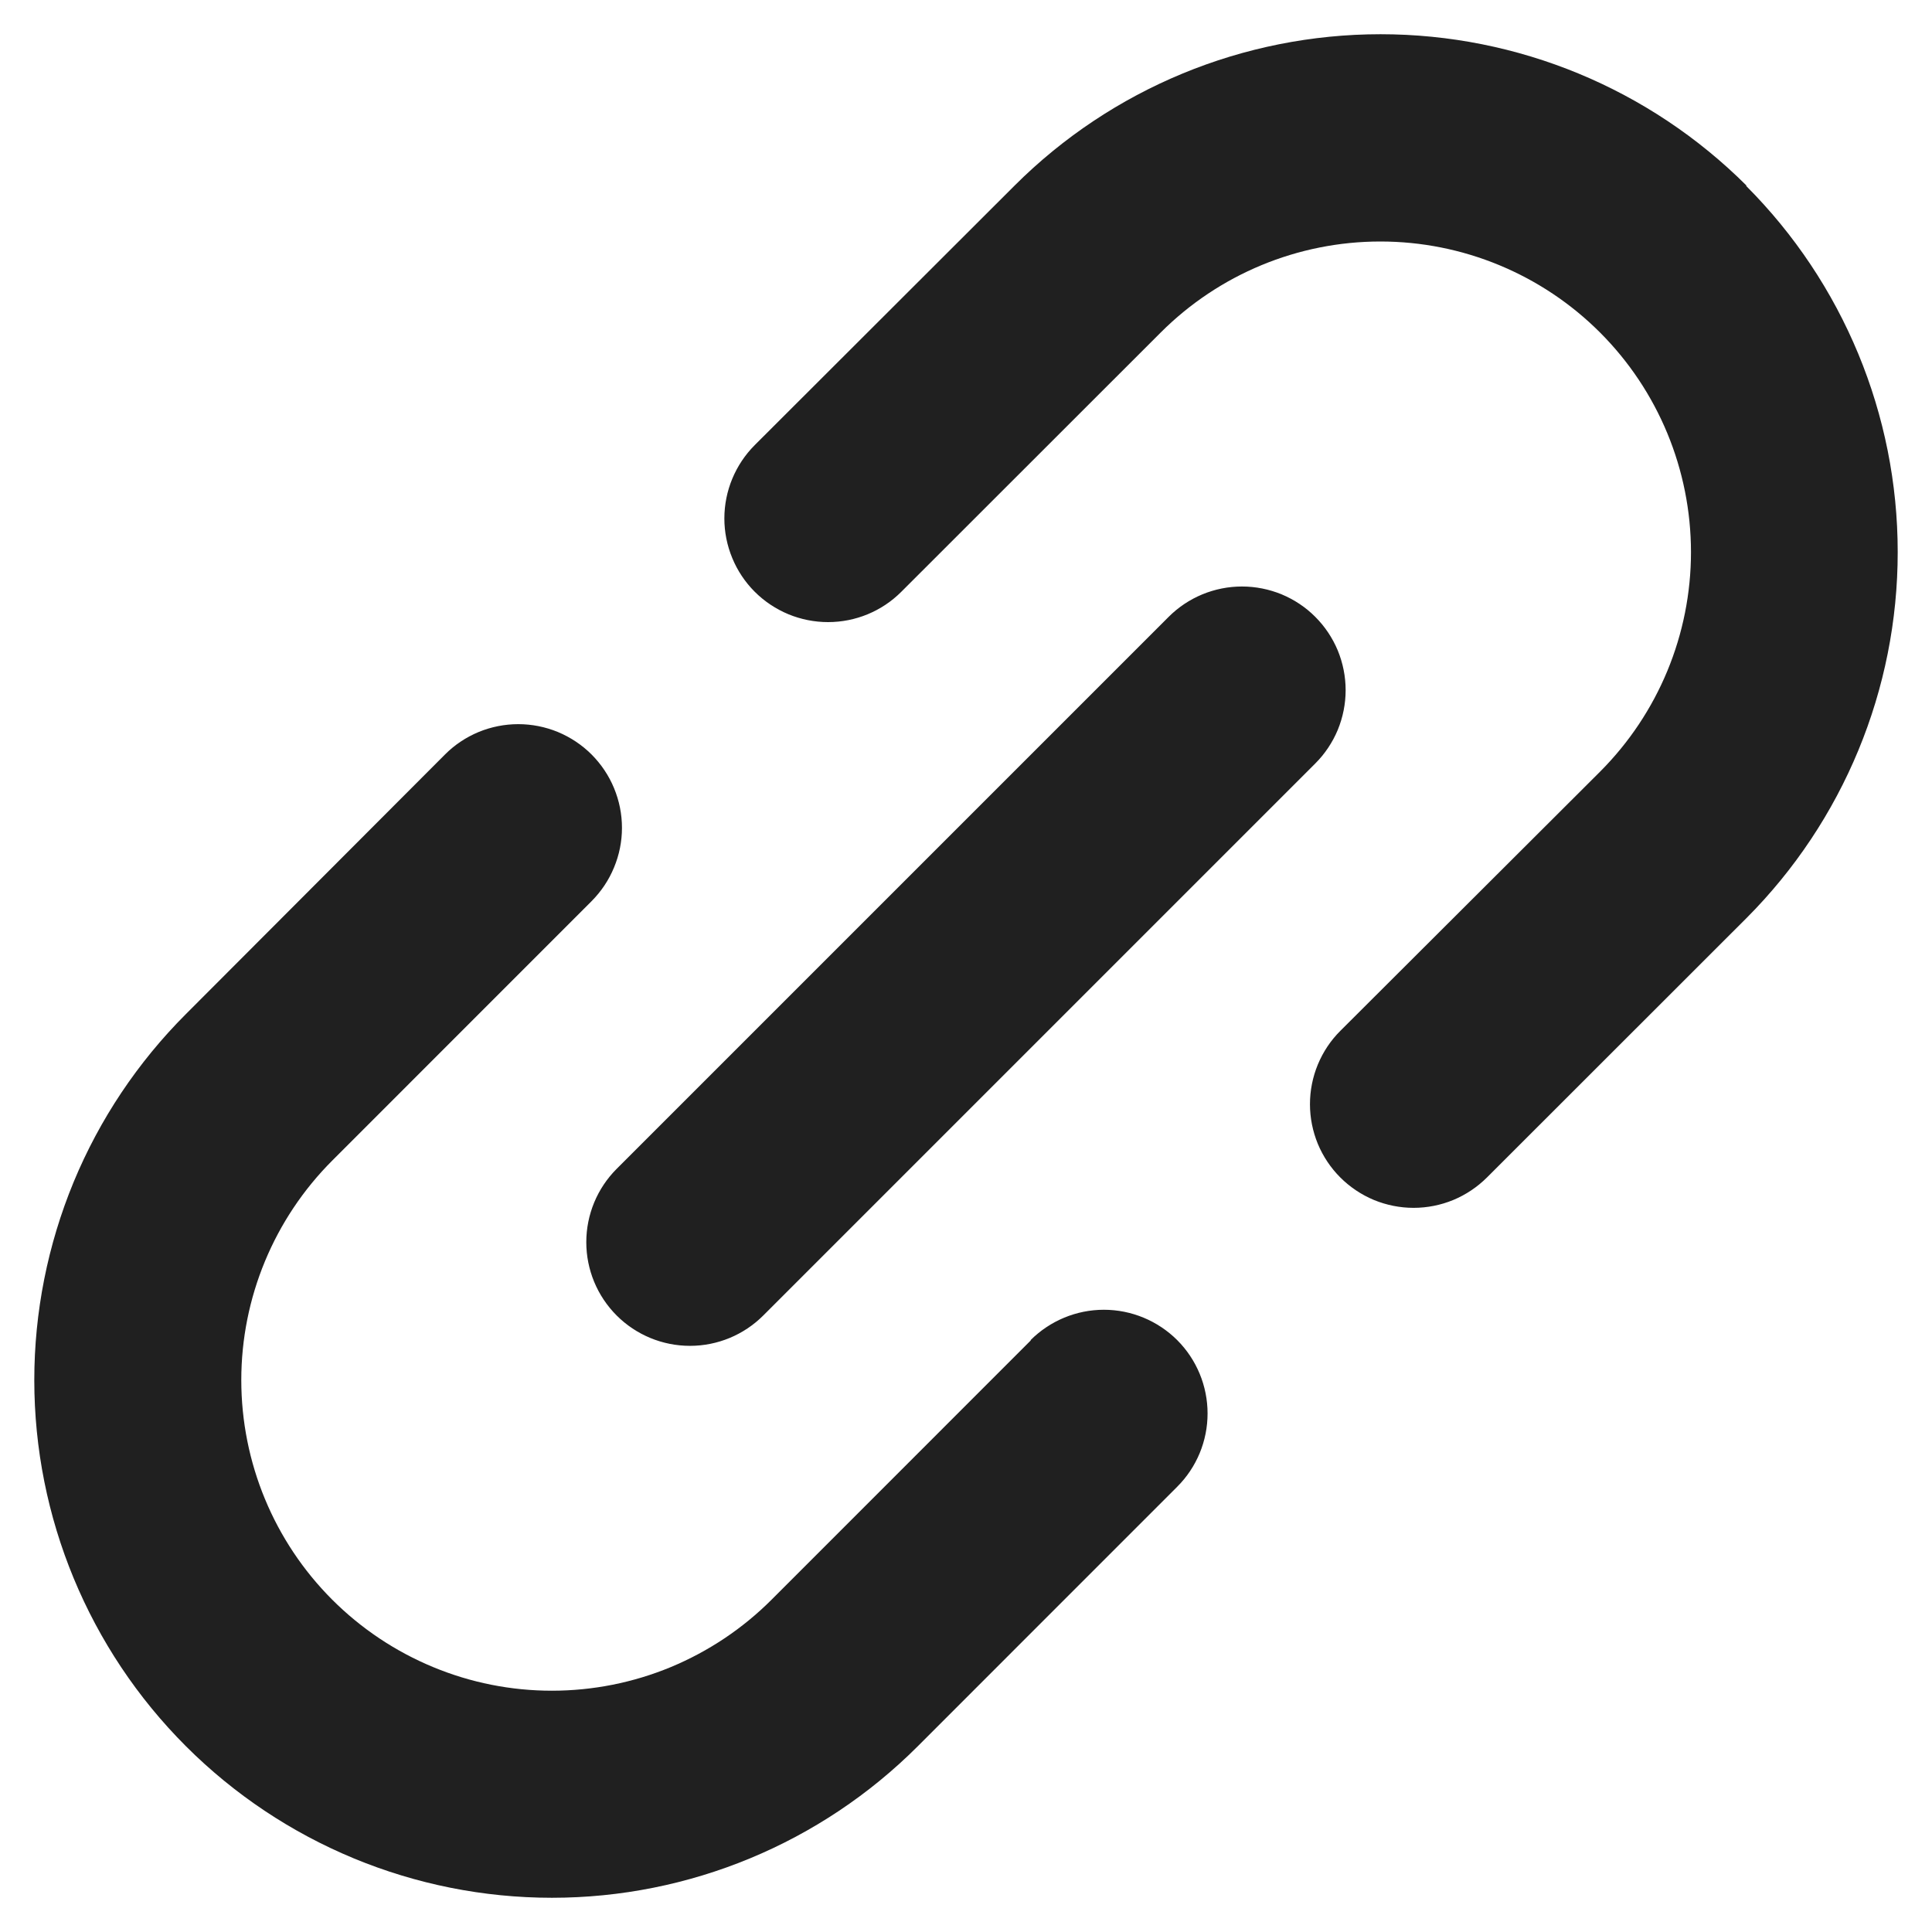 <svg width="28" height="28" viewBox="0 0 28 28" fill="none" xmlns="http://www.w3.org/2000/svg">
<path d="M8.937 16.94L16.937 8.94C17.077 8.8 17.242 8.69 17.425 8.614C17.607 8.539 17.802 8.5 18 8.5C18.197 8.5 18.392 8.539 18.575 8.614C18.757 8.69 18.923 8.8 19.062 8.94C19.202 9.08 19.312 9.245 19.388 9.427C19.463 9.61 19.502 9.805 19.502 10.002C19.502 10.2 19.463 10.395 19.388 10.578C19.312 10.76 19.202 10.925 19.062 11.065L11.062 19.065C10.78 19.347 10.398 19.505 10 19.505C9.601 19.505 9.219 19.347 8.937 19.065C8.655 18.783 8.497 18.401 8.497 18.003C8.497 17.604 8.655 17.222 8.937 16.94ZM25.312 2.69C23.904 1.285 21.997 0.496 20.008 0.496C18.019 0.496 16.111 1.285 14.704 2.69L10.938 6.451C10.657 6.733 10.498 7.115 10.498 7.514C10.498 7.711 10.537 7.906 10.613 8.089C10.688 8.271 10.799 8.437 10.938 8.576C11.078 8.716 11.244 8.826 11.426 8.902C11.608 8.977 11.804 9.016 12.001 9.016C12.4 9.016 12.782 8.858 13.063 8.576L16.822 4.819C17.666 3.975 18.811 3.5 20.005 3.5C21.199 3.5 22.344 3.974 23.188 4.818C24.032 5.662 24.506 6.807 24.507 8.001C24.507 9.195 24.033 10.339 23.189 11.184L19.425 14.94C19.285 15.079 19.175 15.245 19.099 15.428C19.024 15.61 18.985 15.805 18.985 16.003C18.985 16.2 19.024 16.395 19.099 16.578C19.175 16.76 19.285 16.925 19.425 17.065C19.564 17.204 19.73 17.315 19.912 17.391C20.095 17.466 20.29 17.505 20.487 17.505C20.685 17.505 20.88 17.466 21.062 17.391C21.245 17.315 21.41 17.204 21.55 17.065L25.31 13.307C26.715 11.899 27.504 9.99 27.503 8C27.503 6.01 26.712 4.101 25.306 2.694L25.312 2.69ZM14.94 19.425L11.181 23.185C10.763 23.603 10.267 23.934 9.721 24.161C9.175 24.387 8.589 24.503 7.998 24.503C7.407 24.503 6.822 24.387 6.276 24.16C5.73 23.934 5.233 23.602 4.815 23.184C3.971 22.34 3.497 21.195 3.497 20.001C3.497 18.808 3.972 17.663 4.816 16.819L8.574 13.06C8.713 12.92 8.824 12.755 8.899 12.572C8.975 12.39 9.014 12.195 9.014 11.998C9.014 11.8 8.975 11.605 8.899 11.422C8.824 11.24 8.713 11.075 8.574 10.935C8.434 10.795 8.268 10.685 8.086 10.609C7.904 10.534 7.708 10.495 7.511 10.495C7.314 10.495 7.118 10.534 6.936 10.609C6.754 10.685 6.588 10.795 6.449 10.935L2.694 14.697C1.997 15.394 1.444 16.221 1.067 17.131C0.691 18.042 0.497 19.017 0.497 20.002C0.497 21.992 1.287 23.9 2.694 25.307C4.101 26.714 6.009 27.504 7.999 27.504C9.989 27.504 11.897 26.713 13.303 25.306L17.061 21.547C17.343 21.266 17.501 20.884 17.501 20.485C17.501 20.087 17.343 19.704 17.061 19.422C16.779 19.141 16.397 18.982 15.998 18.982C15.6 18.982 15.218 19.141 14.936 19.422L14.94 19.425Z" fill="#202020"/>
</svg>
